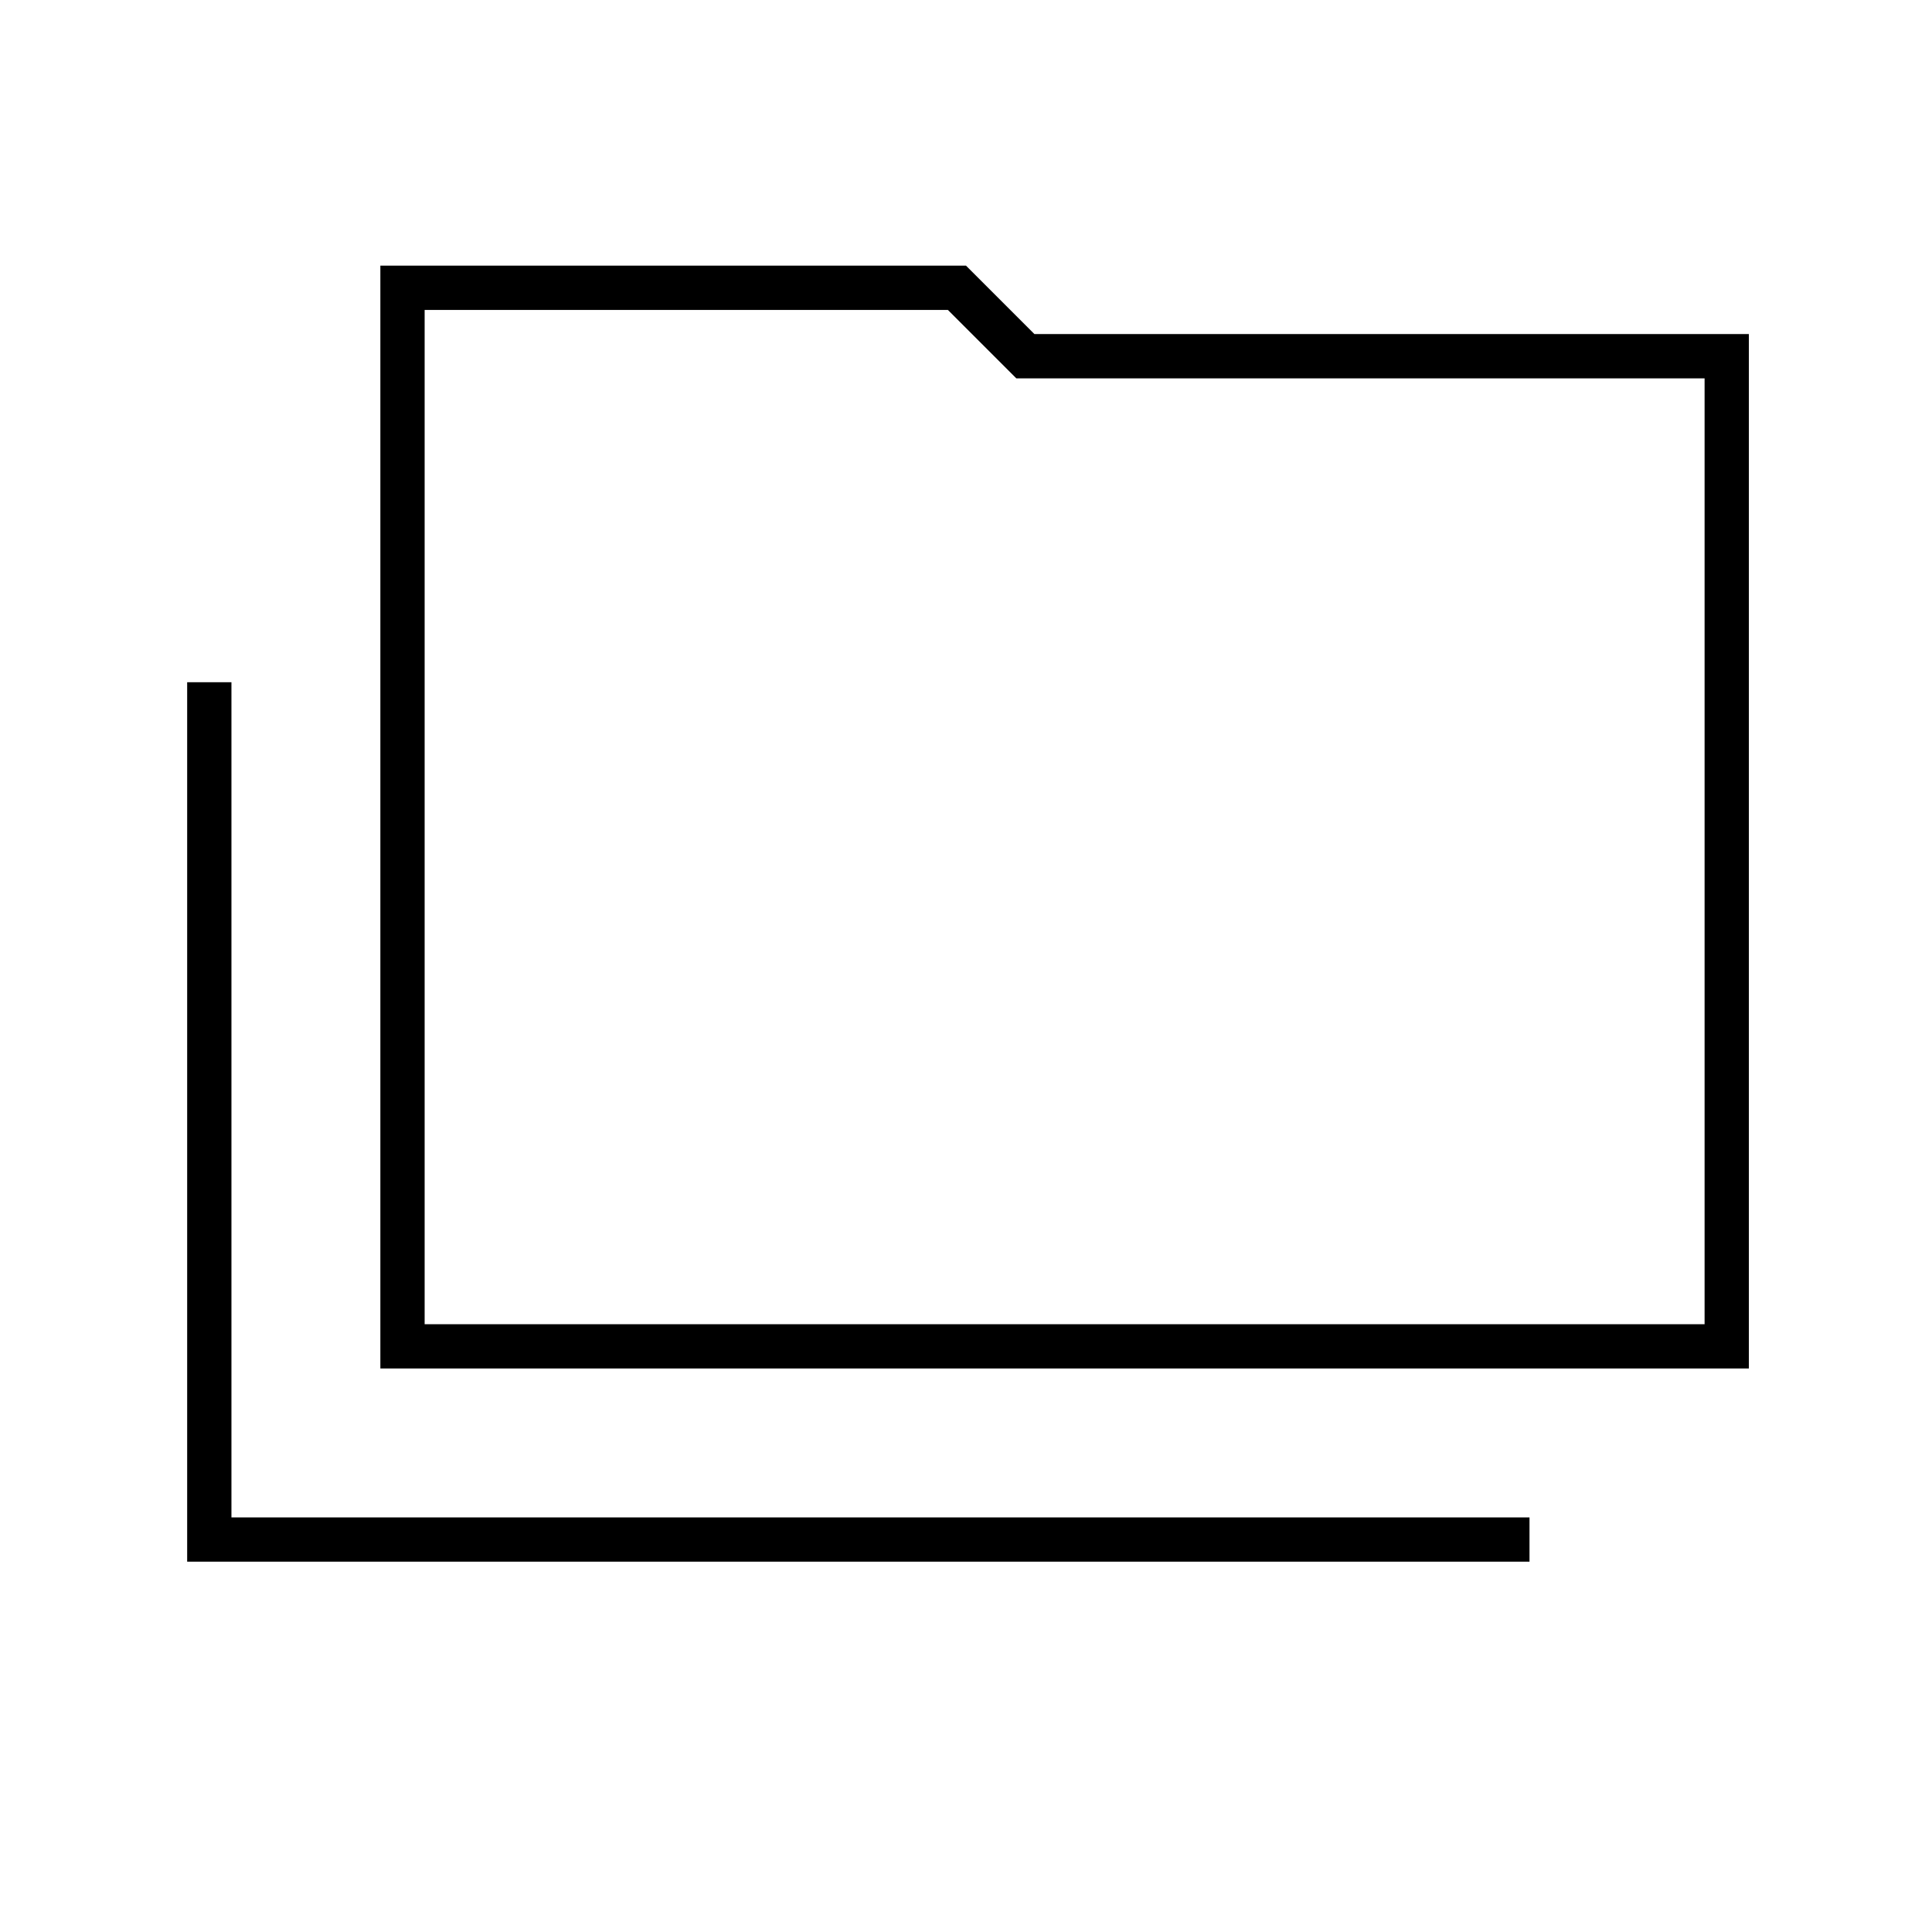 <svg xmlns="http://www.w3.org/2000/svg" height="48" width="48"><path d="M4.65 38.8V16.95H5.75V37.7H38V38.8ZM9.45 34V6.6H24L25.7 8.3H43.45V34ZM10.55 32.9H42.35V9.4H25.25L23.55 7.7H10.55ZM10.55 32.9V7.7V9.4V32.9Z"/></svg>